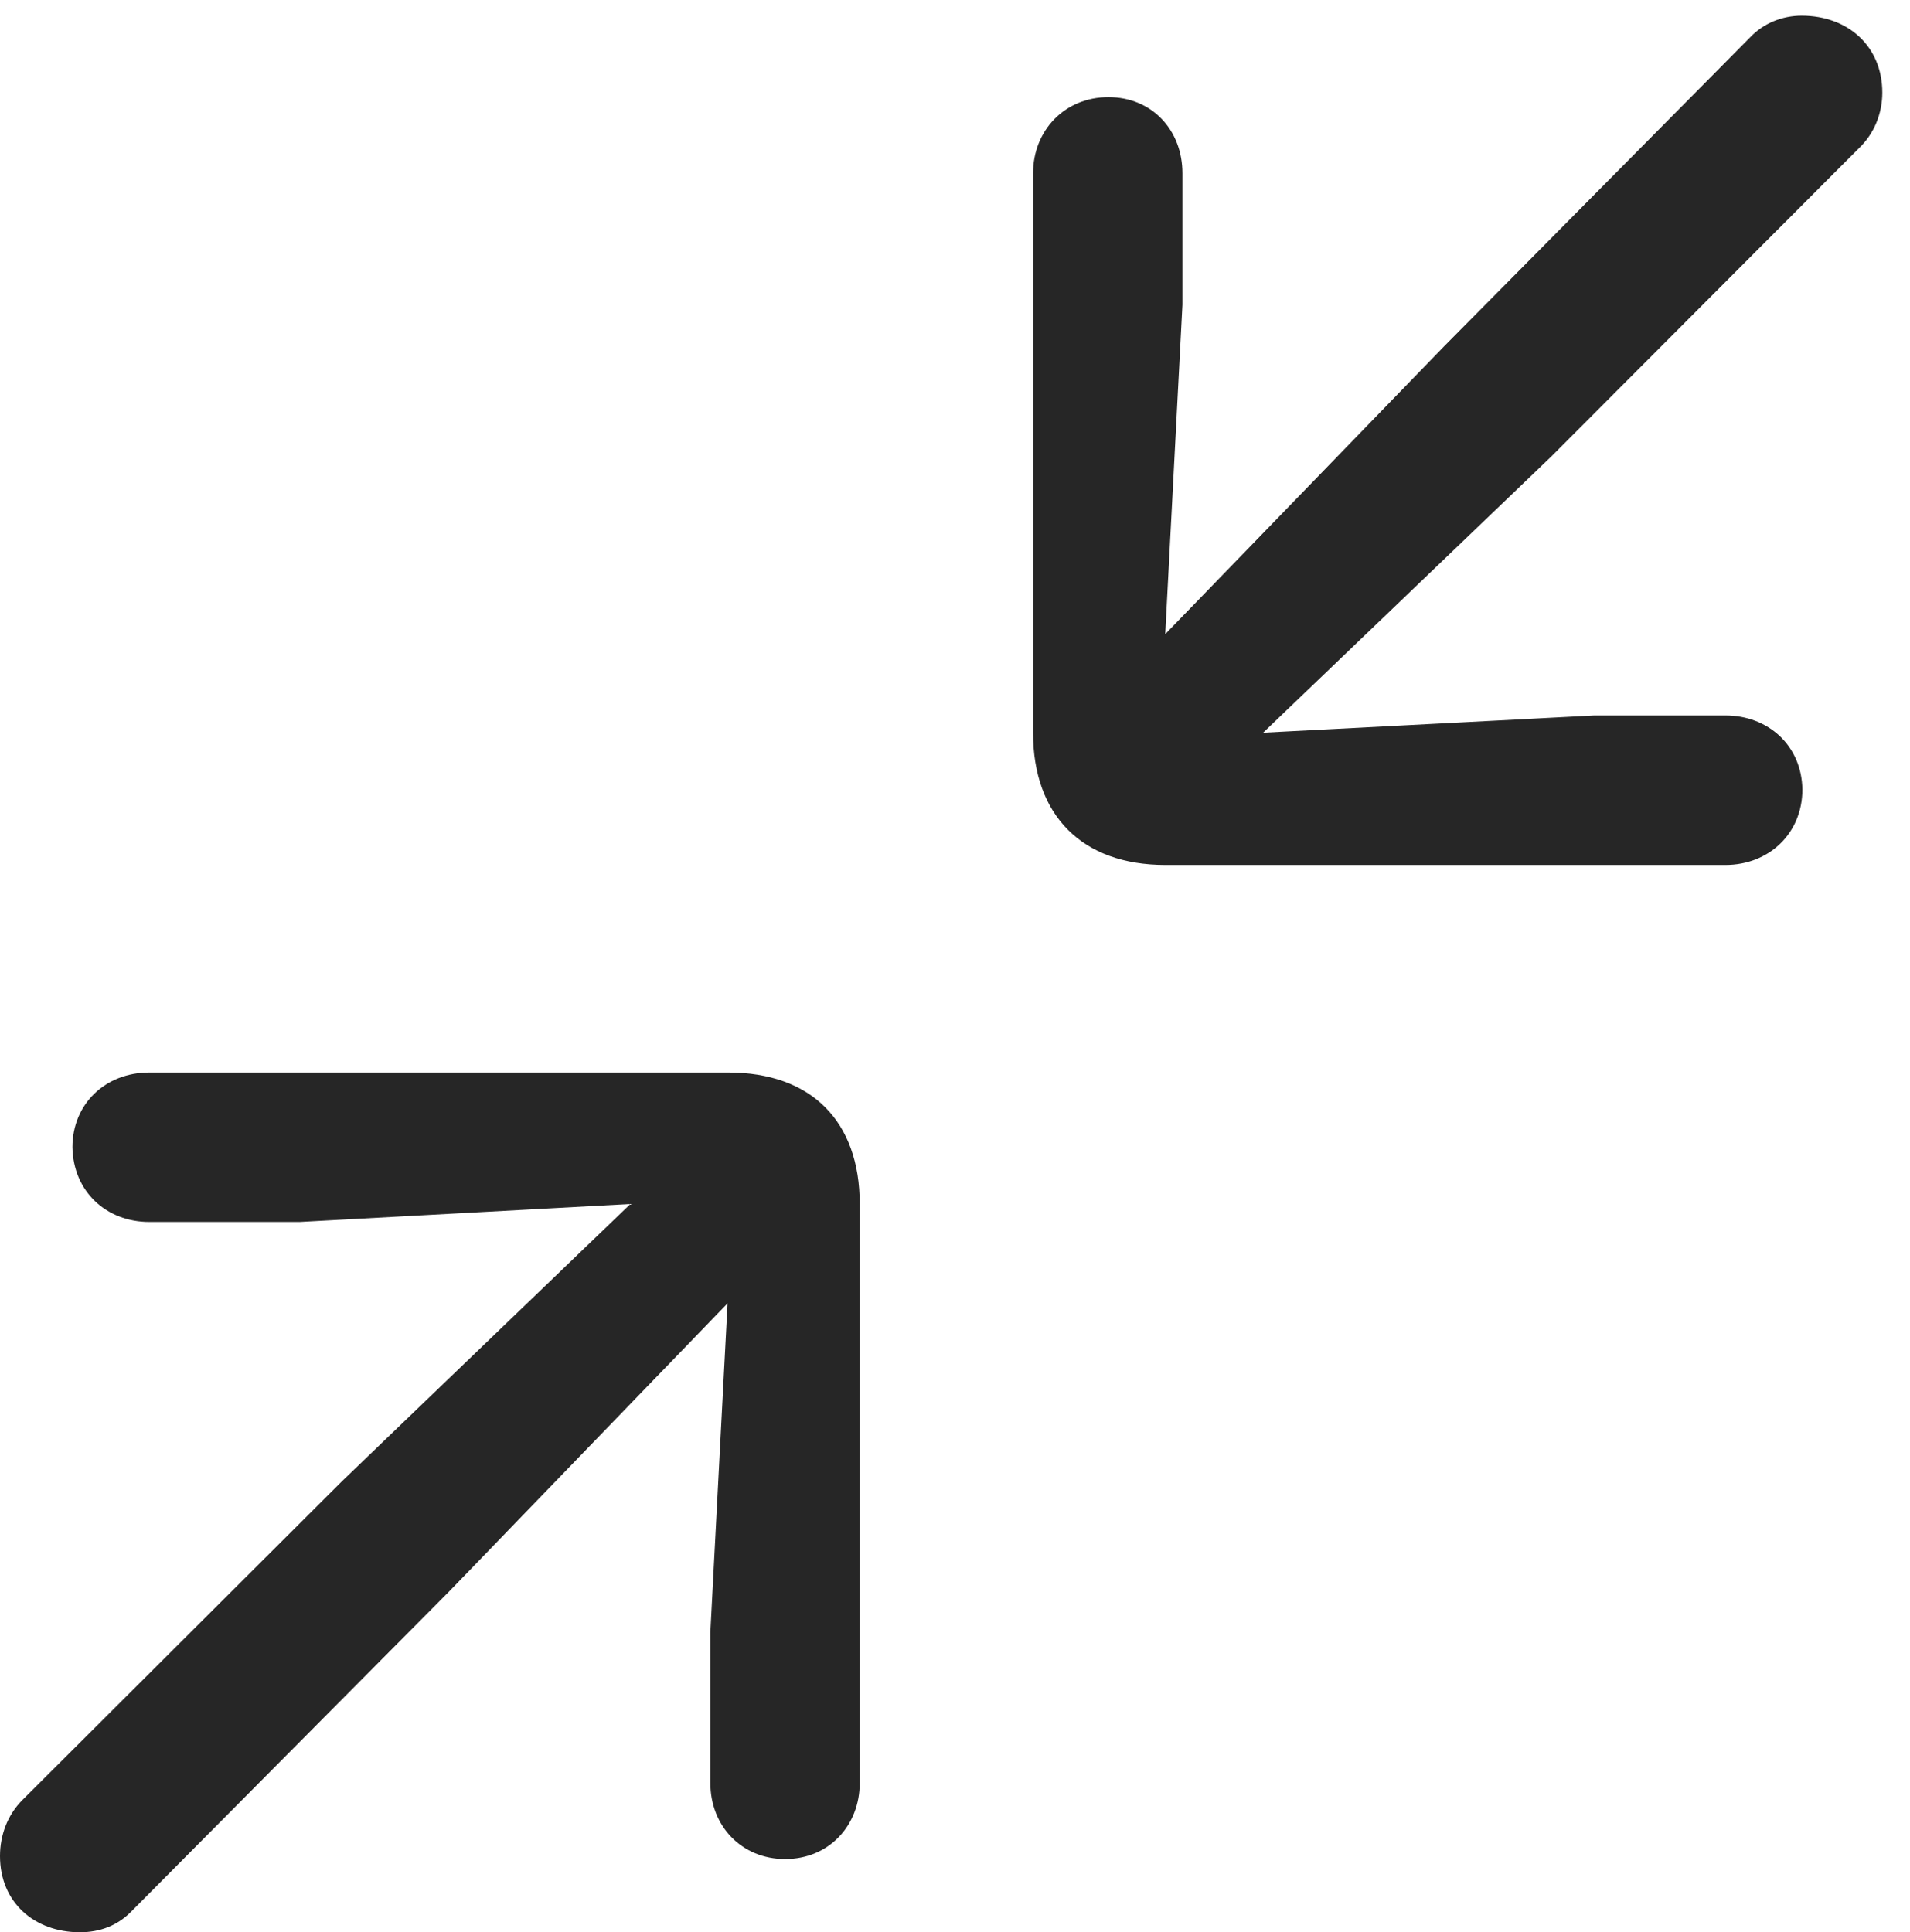<?xml version="1.0" encoding="UTF-8"?>
<!--Generator: Apple Native CoreSVG 232.5-->
<!DOCTYPE svg
PUBLIC "-//W3C//DTD SVG 1.1//EN"
       "http://www.w3.org/Graphics/SVG/1.1/DTD/svg11.dtd">
<svg version="1.1" xmlns="http://www.w3.org/2000/svg" xmlns:xlink="http://www.w3.org/1999/xlink" width="24.971" height="25.264">
 <g>
  <rect height="25.264" opacity="0" width="24.971" x="0" y="0"/>
  <path d="M22.559 11.309C23.125 11.309 23.564 10.898 23.564 10.322C23.555 9.746 23.115 9.355 22.559 9.355L20.84 9.355L16.514 9.58L20.283 5.967L24.307 1.934C24.502 1.748 24.609 1.484 24.609 1.211C24.609 0.605 24.16 0.205 23.555 0.205C23.301 0.205 23.057 0.303 22.881 0.488L18.877 4.531L15.234 8.291L15.459 3.984L15.459 2.266C15.459 1.699 15.059 1.27 14.492 1.27C13.916 1.27 13.506 1.709 13.506 2.266L13.506 9.58C13.506 10.664 14.15 11.309 15.234 11.309ZM10.264 24.307C10.84 24.307 11.24 23.867 11.24 23.311L11.24 15.742C11.24 14.658 10.605 14.023 9.521 14.023L1.953 14.023C1.377 14.023 0.947 14.434 0.947 15C0.957 15.576 1.387 15.977 1.953 15.977L3.916 15.977L8.242 15.742L4.473 19.365L0.293 23.535C0.098 23.73 0 23.994 0 24.268C0 24.873 0.449 25.264 1.045 25.264C1.309 25.264 1.543 25.176 1.729 24.98L5.879 20.801L9.512 17.041L9.287 21.338L9.287 23.311C9.287 23.877 9.697 24.307 10.264 24.307Z" fill="#000000" fill-opacity="0.85"/>
 </g>
</svg>
